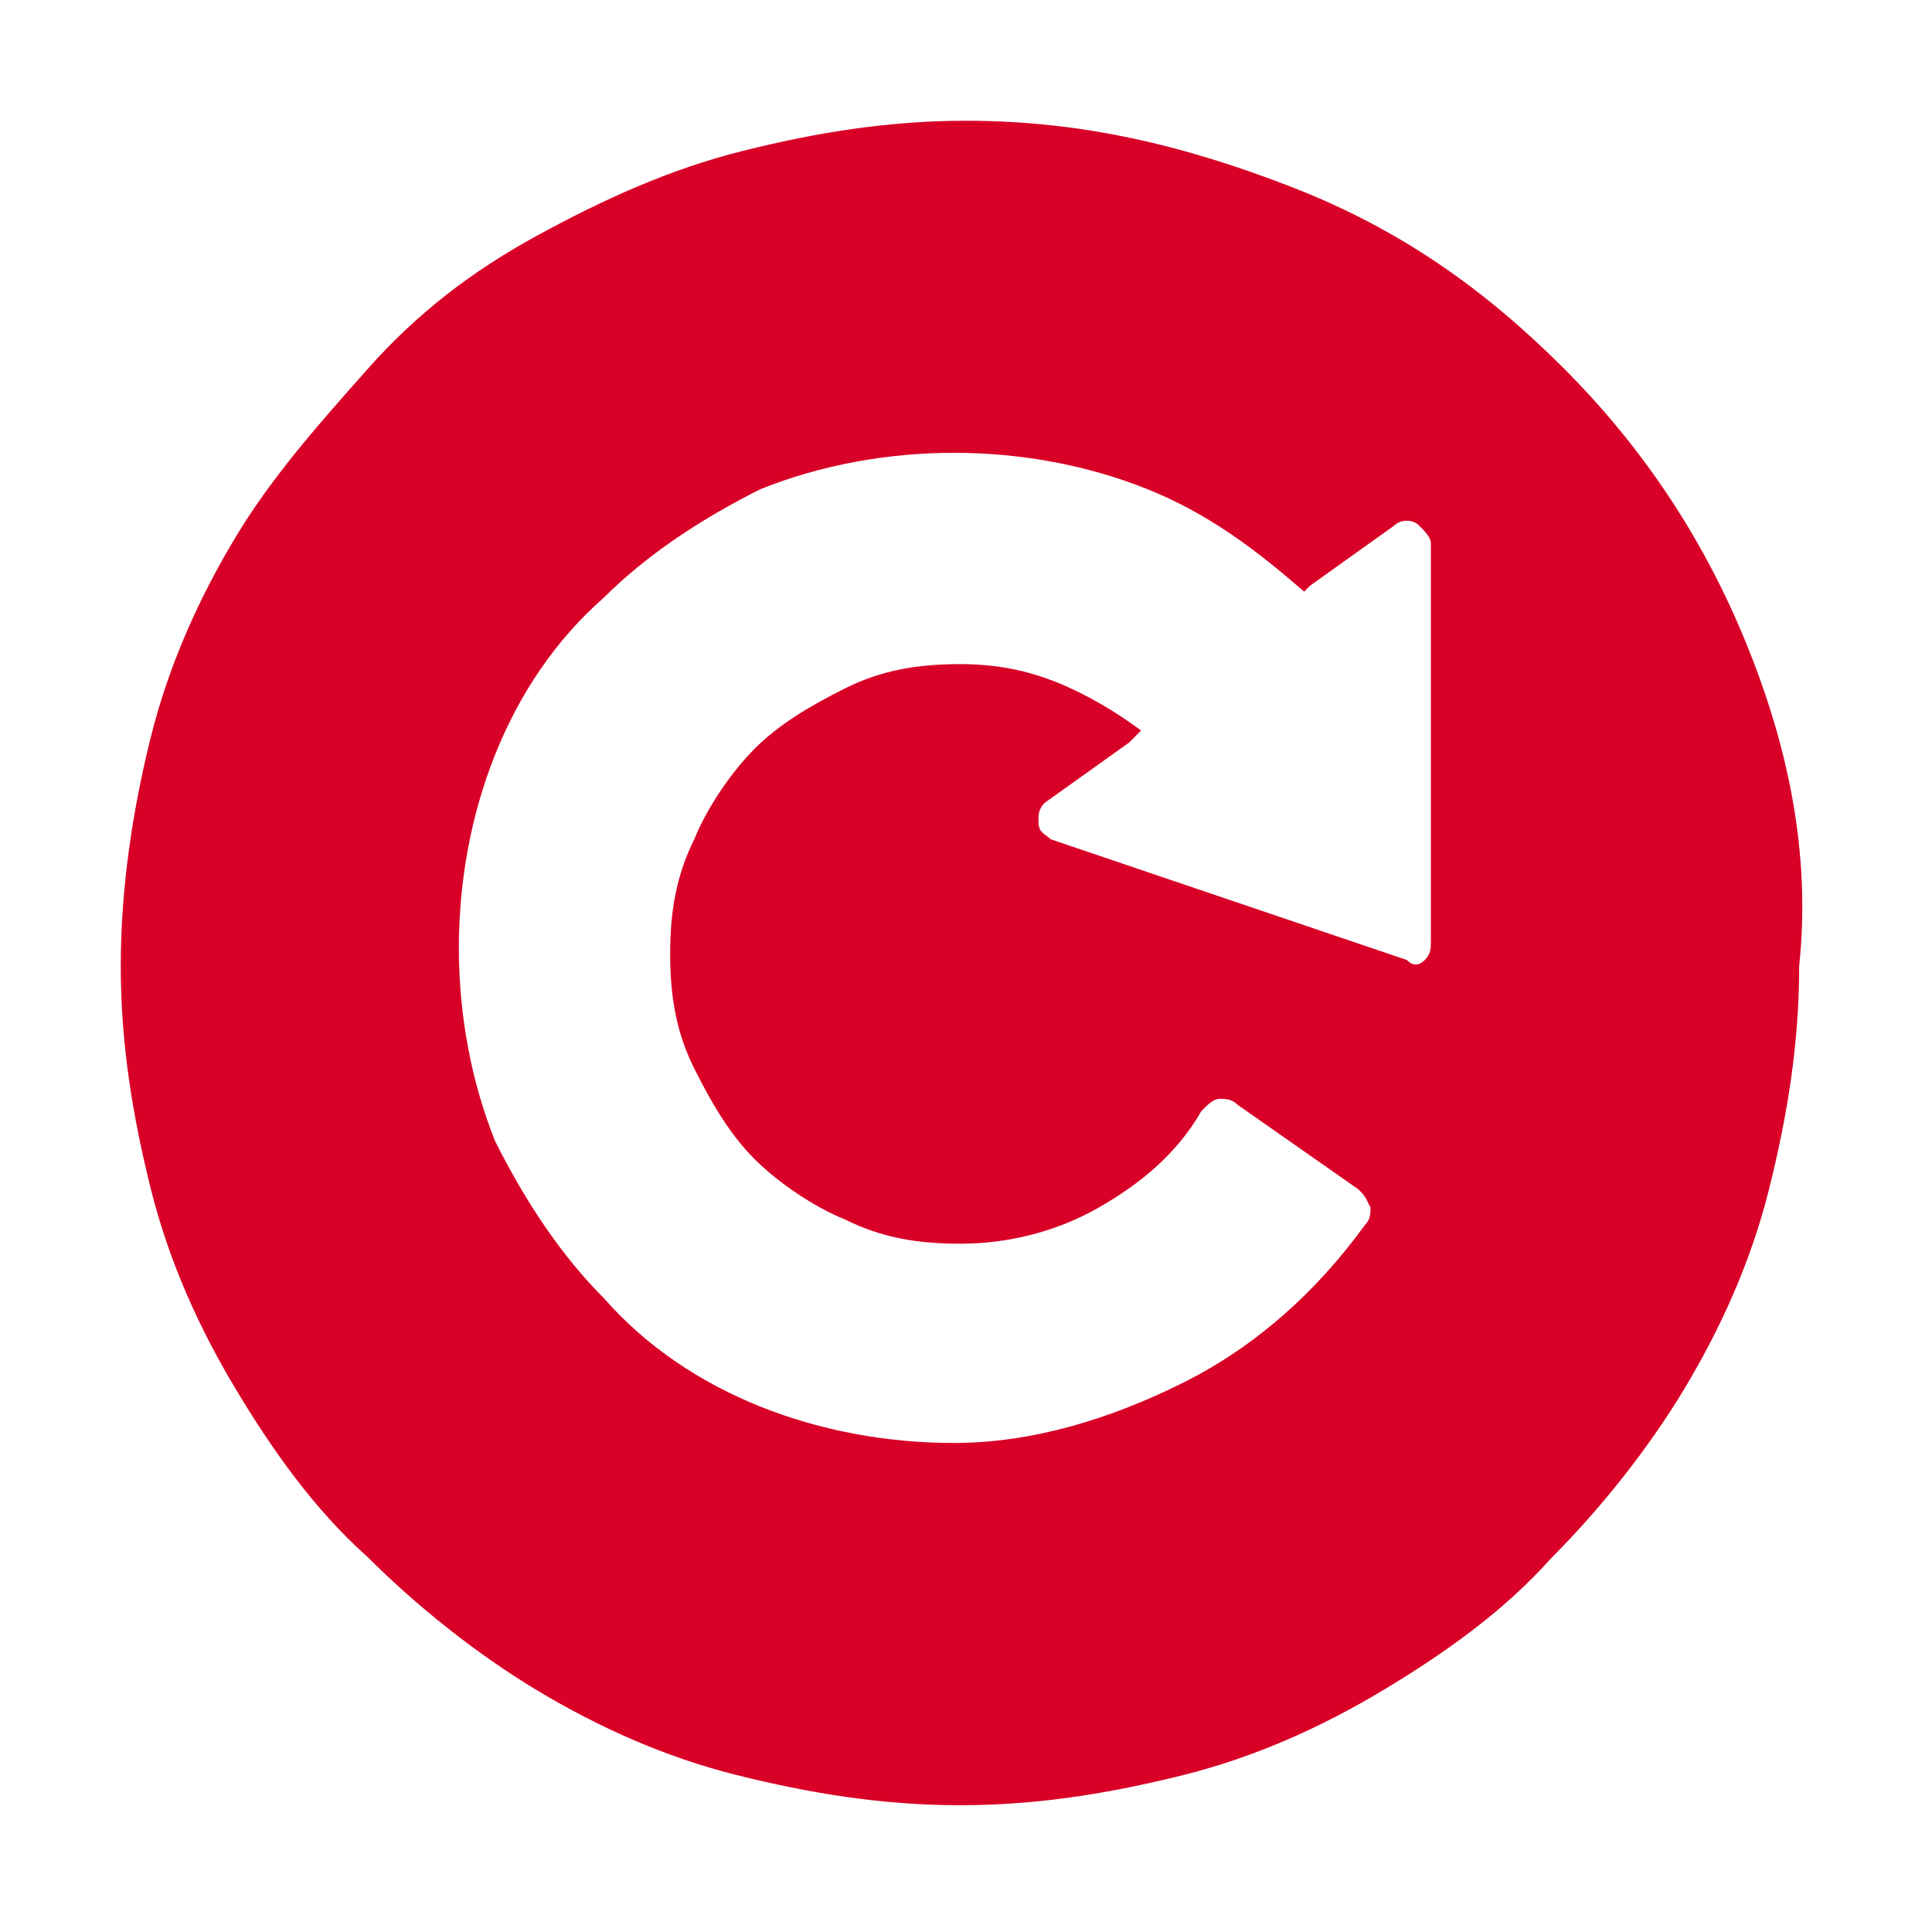 <?xml version="1.0" encoding="utf-8"?>
<!-- Generator: Adobe Illustrator 19.2.1, SVG Export Plug-In . SVG Version: 6.00 Build 0)  -->
<svg version="1.1" id="Capa_1" xmlns="http://www.w3.org/2000/svg" xmlns:xlink="http://www.w3.org/1999/xlink" x="0px" y="0px"
	 viewBox="0 0 32 32" style="enable-background:new 0 0 32 32;" xml:space="preserve">
<style type="text/css">
	.st0{fill:#D80027;}
</style>
<g>
	<g>
		<path class="st0" d="M28.9,10.6c-0.7-1.7-1.7-3.2-3-4.5c-1.3-1.3-2.7-2.3-4.5-3S17.9,2,16,2c-1.3,0-2.5,0.2-3.7,0.5
			S10,3.3,8.9,3.9s-2,1.3-2.8,2.2S4.5,7.9,3.9,8.9s-1.1,2.1-1.4,3.3S2,14.7,2,16s0.2,2.5,0.5,3.7s0.8,2.3,1.4,3.3
			c0.6,1,1.3,2,2.2,2.8c0.8,0.8,1.8,1.6,2.8,2.2s2.1,1.1,3.3,1.4c1.2,0.3,2.4,0.5,3.7,0.5c1.3,0,2.5-0.2,3.7-0.5
			c1.2-0.3,2.3-0.8,3.3-1.4c1-0.6,2-1.3,2.8-2.2c0.8-0.8,1.6-1.8,2.2-2.8c0.6-1,1.1-2.1,1.4-3.3c0.3-1.2,0.5-2.4,0.5-3.7
			C30,14.1,29.6,12.3,28.9,10.6z M23.7,15.6c0,0.1,0,0.2-0.1,0.3c-0.1,0.1-0.2,0.1-0.3,0l-5.9-2c-0.1-0.1-0.2-0.1-0.2-0.3
			c0-0.1,0-0.2,0.1-0.3l1.4-1l0.2-0.2c-0.4-0.3-0.9-0.6-1.4-0.8c-0.5-0.2-1-0.3-1.6-0.3c-0.7,0-1.3,0.1-1.9,0.4
			c-0.6,0.3-1.1,0.6-1.5,1c-0.4,0.4-0.8,1-1,1.5c-0.3,0.6-0.4,1.2-0.4,1.9c0,0.7,0.1,1.3,0.4,1.9c0.3,0.6,0.6,1.1,1,1.5
			c0.4,0.4,1,0.8,1.5,1c0.6,0.3,1.2,0.4,1.9,0.4c0.8,0,1.6-0.2,2.3-0.6c0.7-0.4,1.3-0.9,1.7-1.6c0.1-0.1,0.2-0.2,0.3-0.2
			c0.1,0,0.2,0,0.3,0.1l2,1.4c0.1,0.1,0.1,0.1,0.2,0.3c0,0.1,0,0.2-0.1,0.3c-0.8,1.1-1.8,2-3,2.6c-1.2,0.6-2.5,1-3.8,1
			c-1.1,0-2.2-0.2-3.2-0.6s-1.9-1-2.6-1.8c-0.7-0.7-1.3-1.6-1.8-2.6c-0.4-1-0.6-2.1-0.6-3.2s0.2-2.2,0.6-3.2c0.4-1,1-1.9,1.8-2.6
			c0.7-0.7,1.6-1.3,2.6-1.8c1-0.4,2.1-0.6,3.2-0.6s2.2,0.2,3.2,0.6c1,0.4,1.8,1,2.6,1.7l0.1-0.1l1.4-1c0.1-0.1,0.3-0.1,0.4,0
			c0.1,0.1,0.2,0.2,0.2,0.3l0,0L23.7,15.6L23.7,15.6z"/>
	</g>
</g>
</svg>
